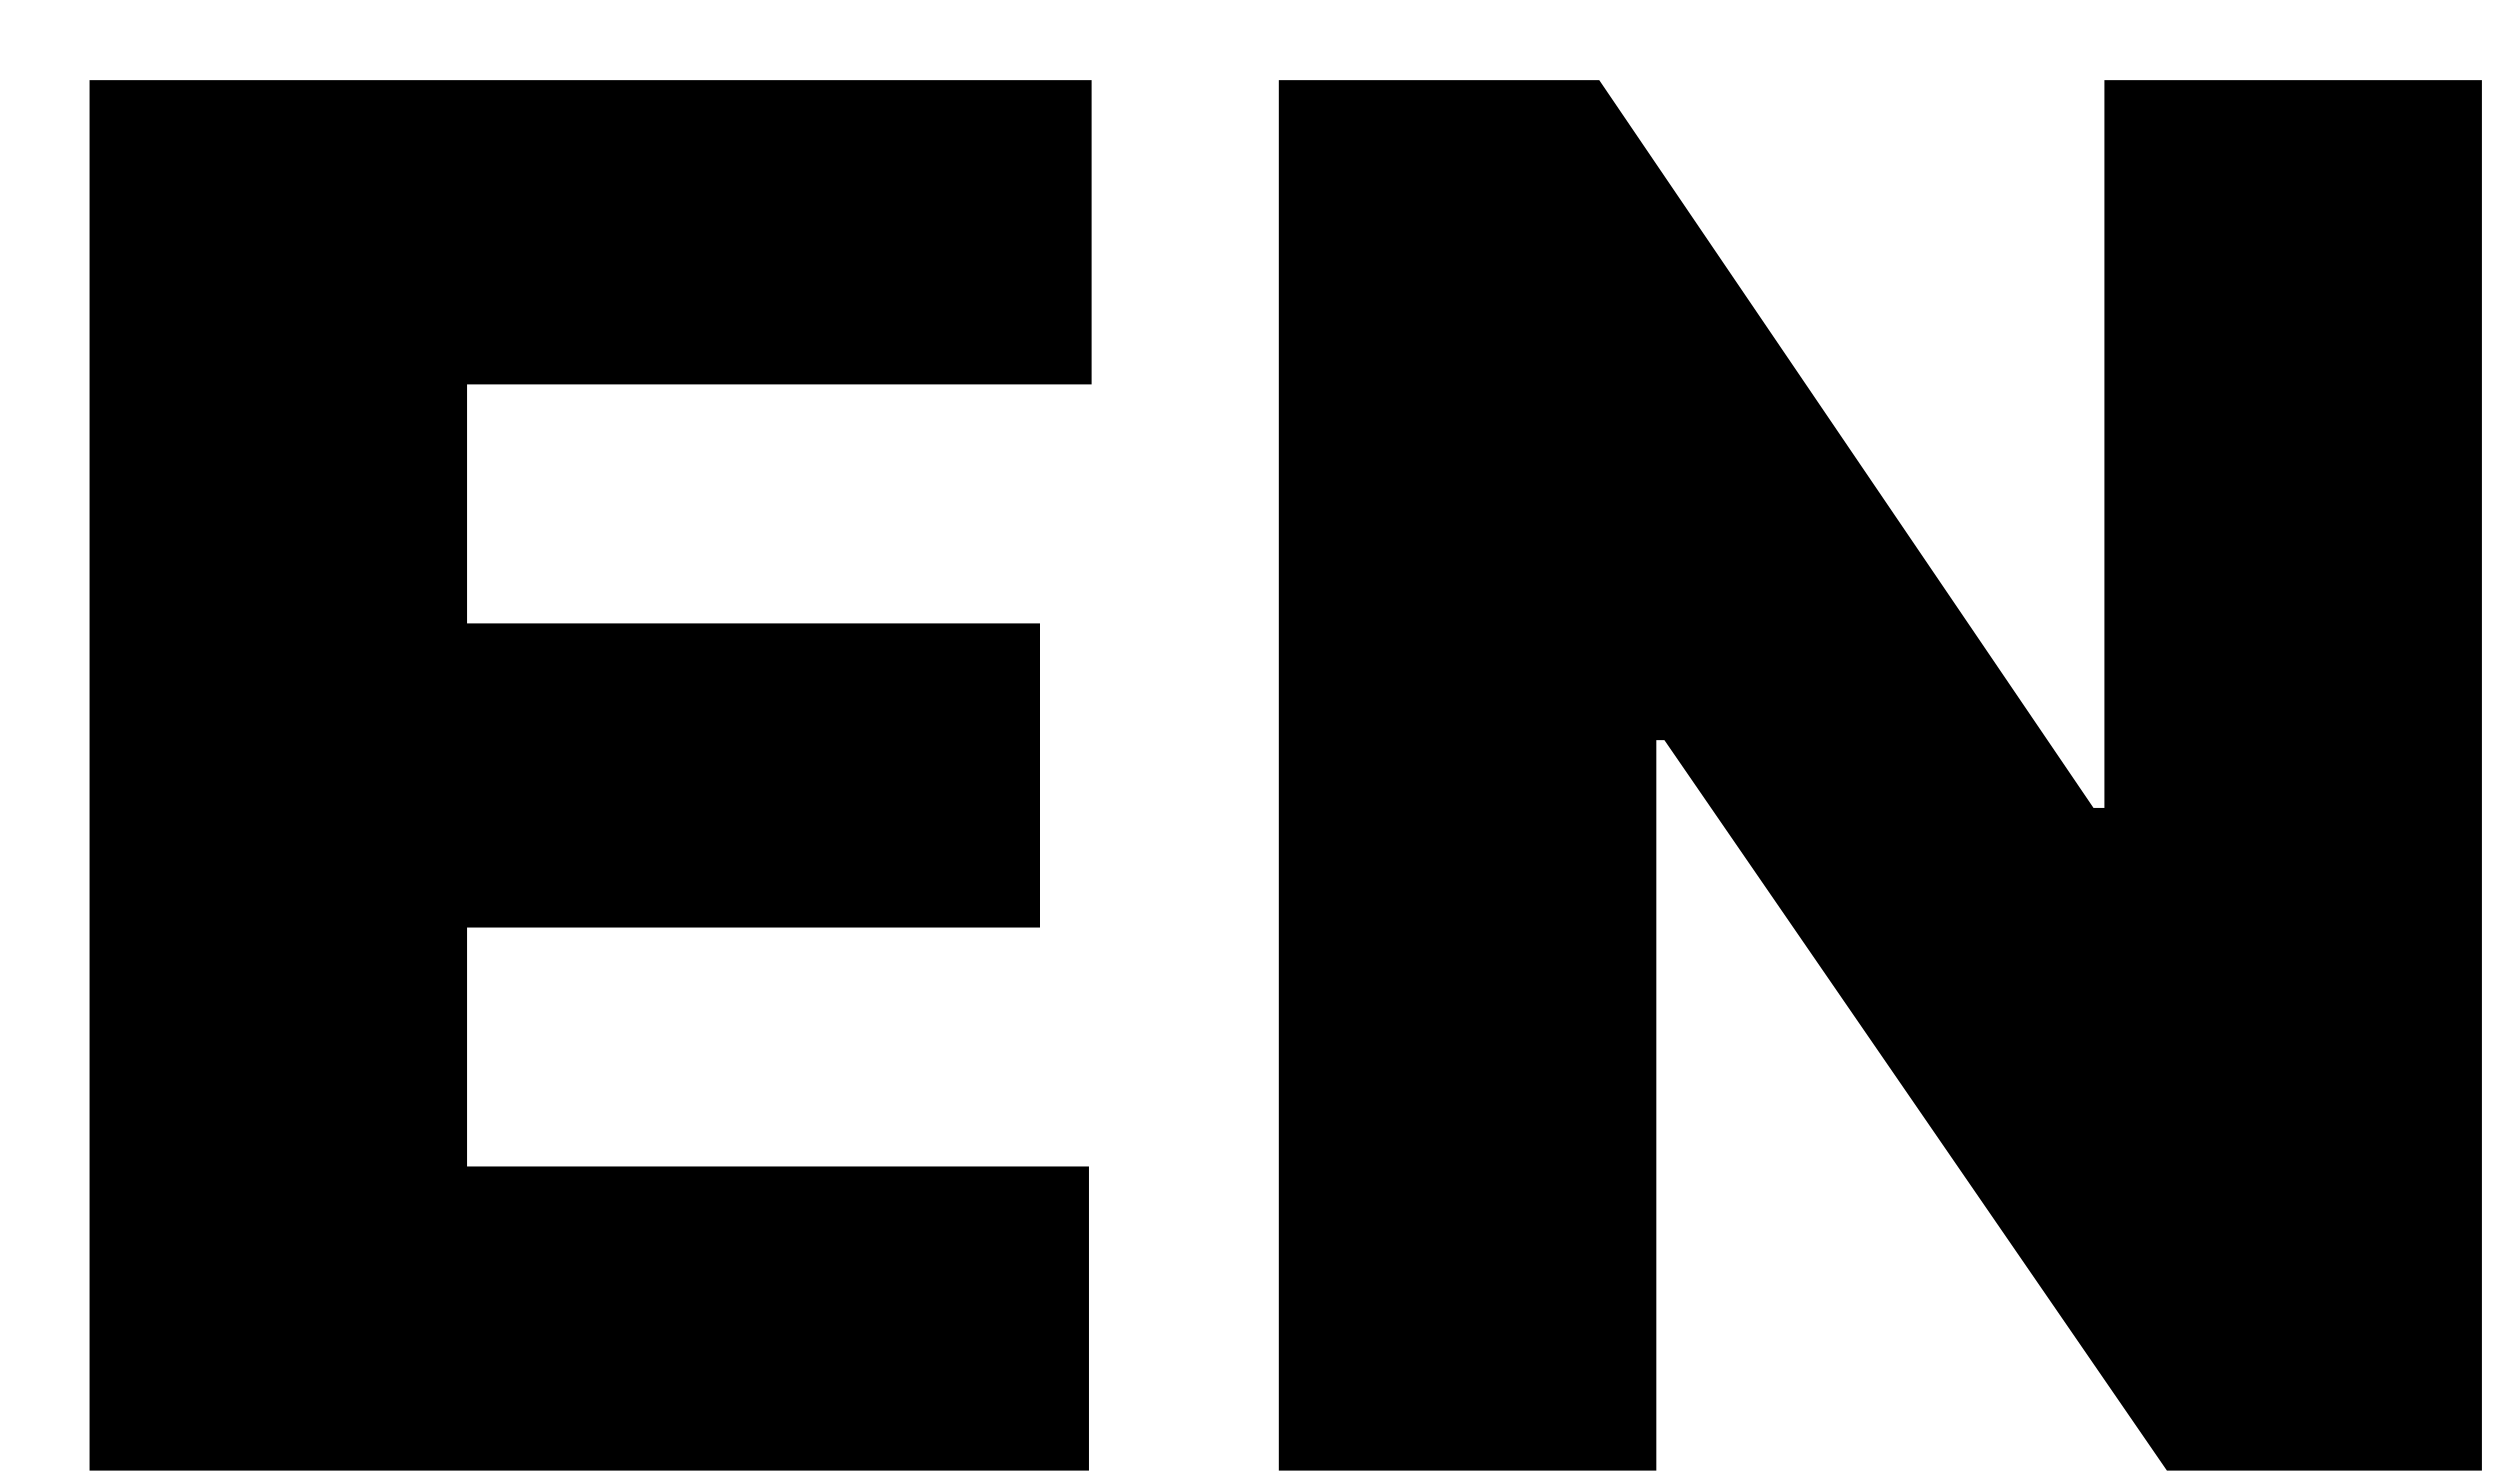 <svg width="17" height="10" viewBox="0 0 17 10" fill="black" xmlns="http://www.w3.org/2000/svg">
<path d="M0.609 10V0.545H7.423V2.614H3.176V4.239H7.072V6.307H3.176V7.932H7.405V10H0.609ZM16.877 0.545V10H14.735L11.318 5.033H11.263V10H8.696V0.545H10.875L14.236 5.494H14.31V0.545H16.877Z"/>
</svg>
